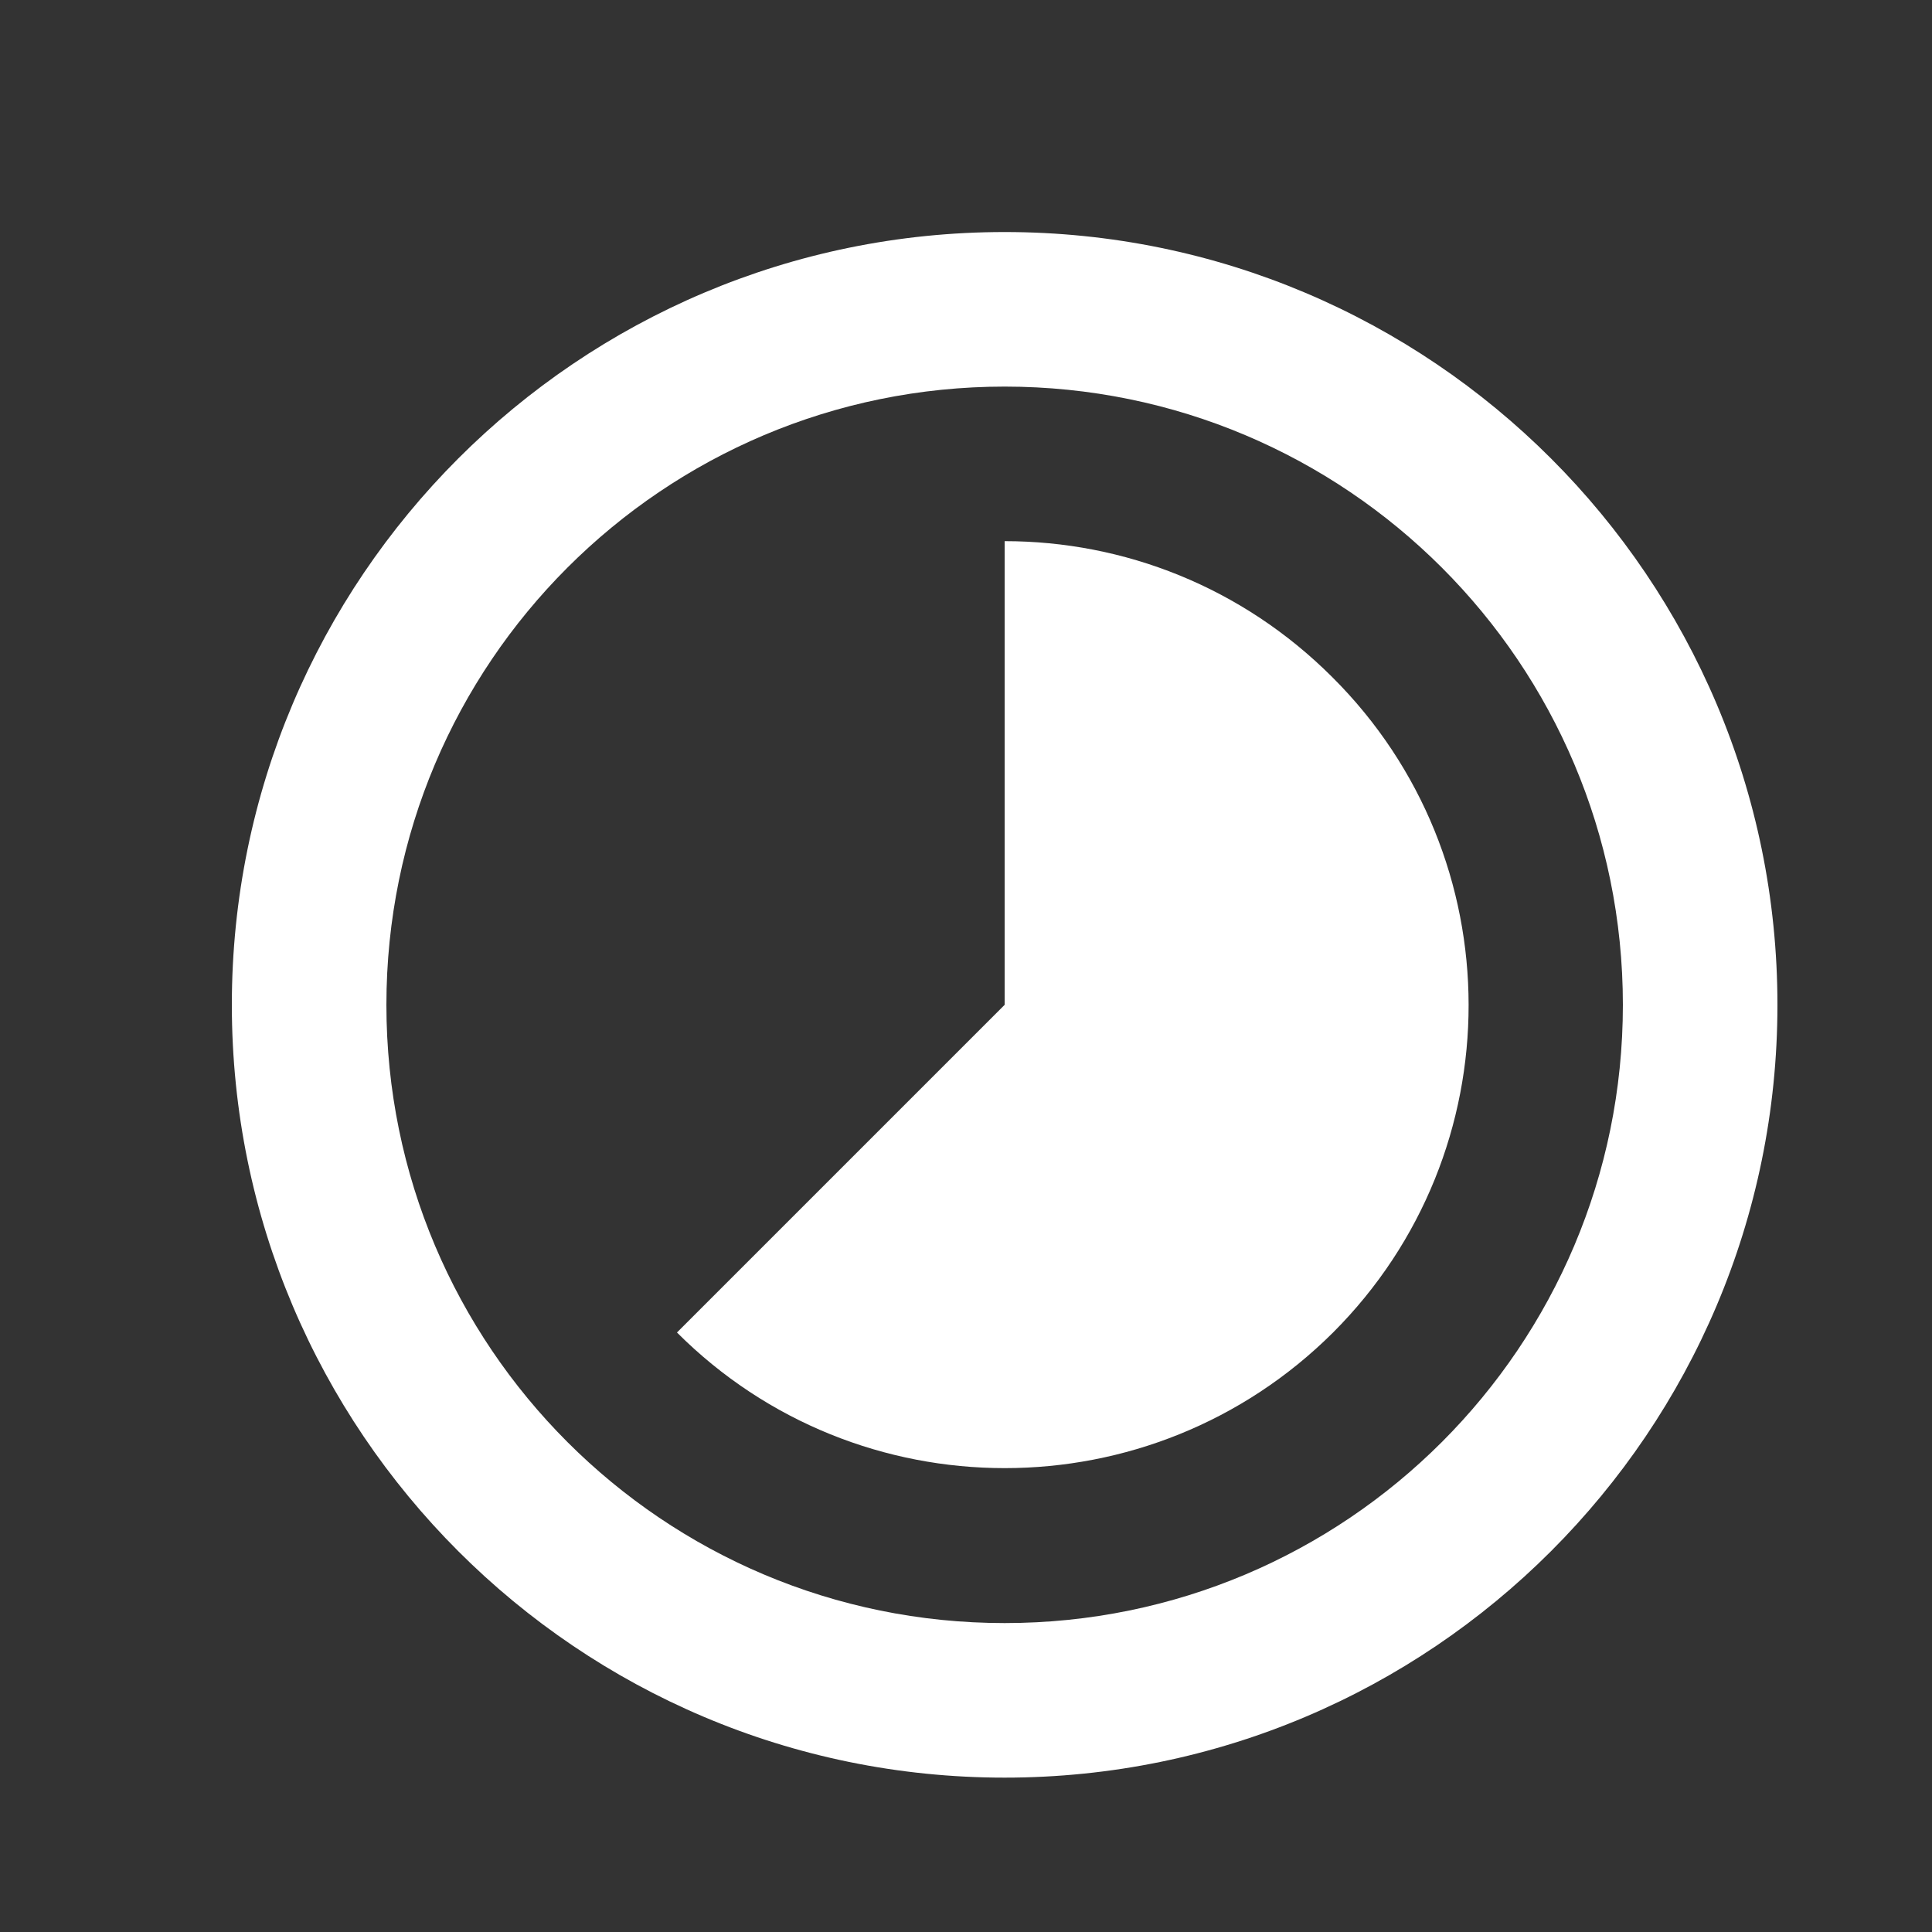 <svg width="20" height="20" viewBox="0 0 20 20" fill="none" xmlns="http://www.w3.org/2000/svg">
    <rect x="0" y="0" width="20" height="20" fill="#333333" stroke="none"/>
    <path d="M13.792 7.01C12.856 6.074 11.632 5.602 10.4 5.602V10.402L7.008 13.794C8.88 15.666 11.92 15.666 13.8 13.794C15.672 11.922 15.672 8.882 13.792 7.01ZM10.4 2.402C5.984 2.402 2.4 5.986 2.4 10.402C2.4 14.818 5.984 18.402 10.4 18.402C14.816 18.402 18.4 14.818 18.4 10.402C18.4 5.986 14.816 2.402 10.4 2.402ZM10.4 16.802C6.864 16.802 4 13.938 4 10.402C4 6.866 6.864 4.002 10.4 4.002C13.936 4.002 16.8 6.866 16.8 10.402C16.8 13.938 13.936 16.802 10.4 16.802Z" fill="#ffffff"/>
</svg>
